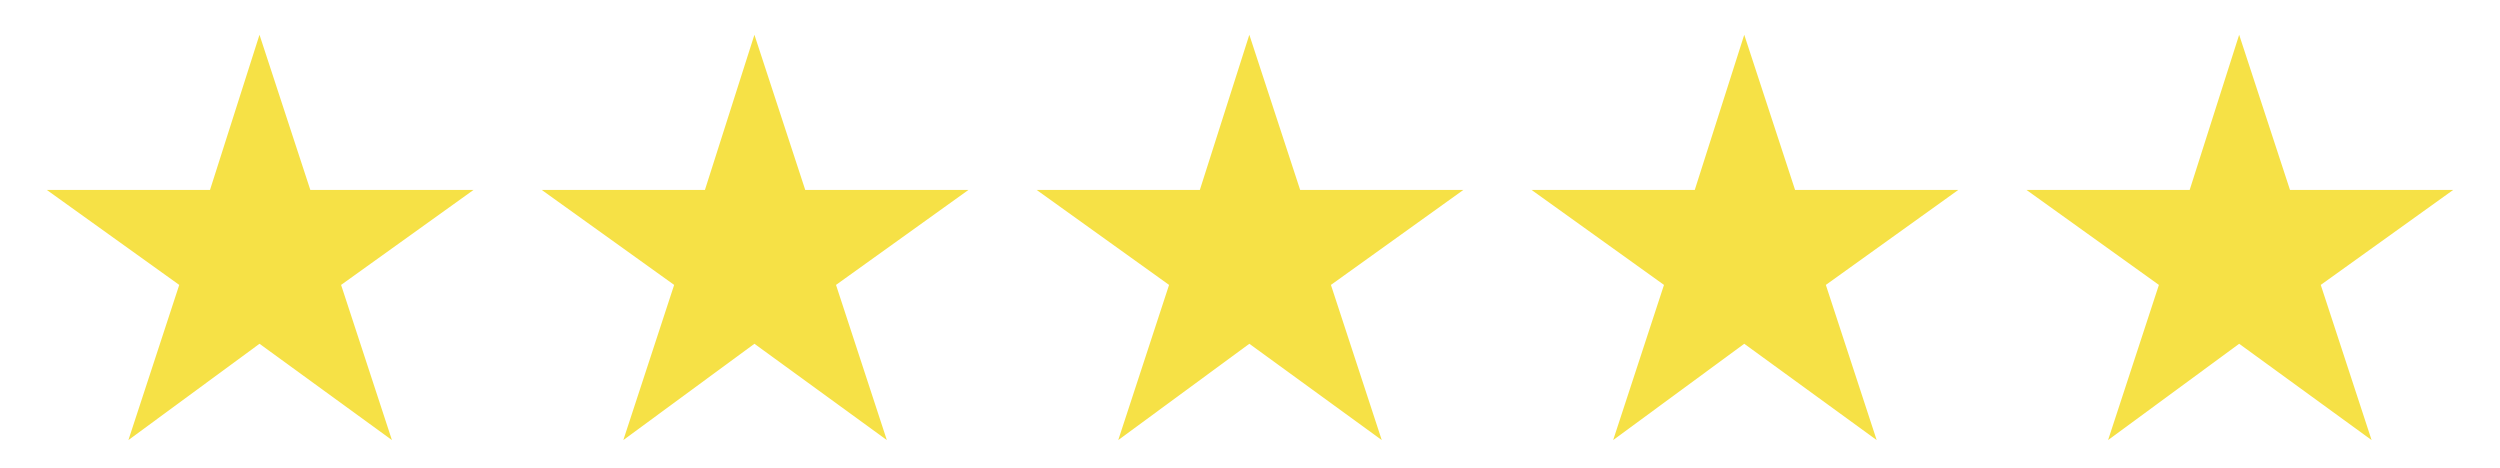 <?xml version="1.0" encoding="utf-8"?>
<!-- Generator: Adobe Illustrator 22.0.1, SVG Export Plug-In . SVG Version: 6.00 Build 0)  -->
<svg version="1.1" id="Слой_1" xmlns="http://www.w3.org/2000/svg" xmlns:xlink="http://www.w3.org/1999/xlink" x="0px" y="0px"
	 viewBox="0 0 186.9 35" style="enable-background:new 0 0 186.9 35;" xml:space="preserve">
<style type="text/css">
	.st0{fill:#F6E146;}
</style>
<polygon class="st0" points="19.4,2.6 23.2,14.2 35.4,14.2 25.5,21.3 29.3,32.9 19.4,25.7 9.6,32.9 13.4,21.3 3.5,14.2 15.7,14.2 
	"/>
<polygon class="st0" points="56.4,2.6 60.2,14.2 72.4,14.2 62.5,21.3 66.3,32.9 56.4,25.7 46.6,32.9 50.4,21.3 40.5,14.2 52.7,14.2 
	"/>
<polygon class="st0" points="93.4,2.6 97.2,14.2 109.4,14.2 99.5,21.3 103.3,32.9 93.4,25.7 83.6,32.9 87.4,21.3 77.5,14.2 
	89.7,14.2 "/>
<polygon class="st0" points="130.4,2.6 134.2,14.2 146.4,14.2 136.5,21.3 140.3,32.9 130.4,25.7 120.6,32.9 124.4,21.3 114.5,14.2 
	126.7,14.2 "/>
<polygon class="st0" points="167.4,2.6 171.2,14.2 183.4,14.2 173.5,21.3 177.3,32.9 167.4,25.7 157.6,32.9 161.4,21.3 151.5,14.2 
	163.7,14.2 "/>
<g>
</g>
<g>
</g>
<g>
</g>
<g>
</g>
<g>
</g>
<g>
</g>
</svg>
